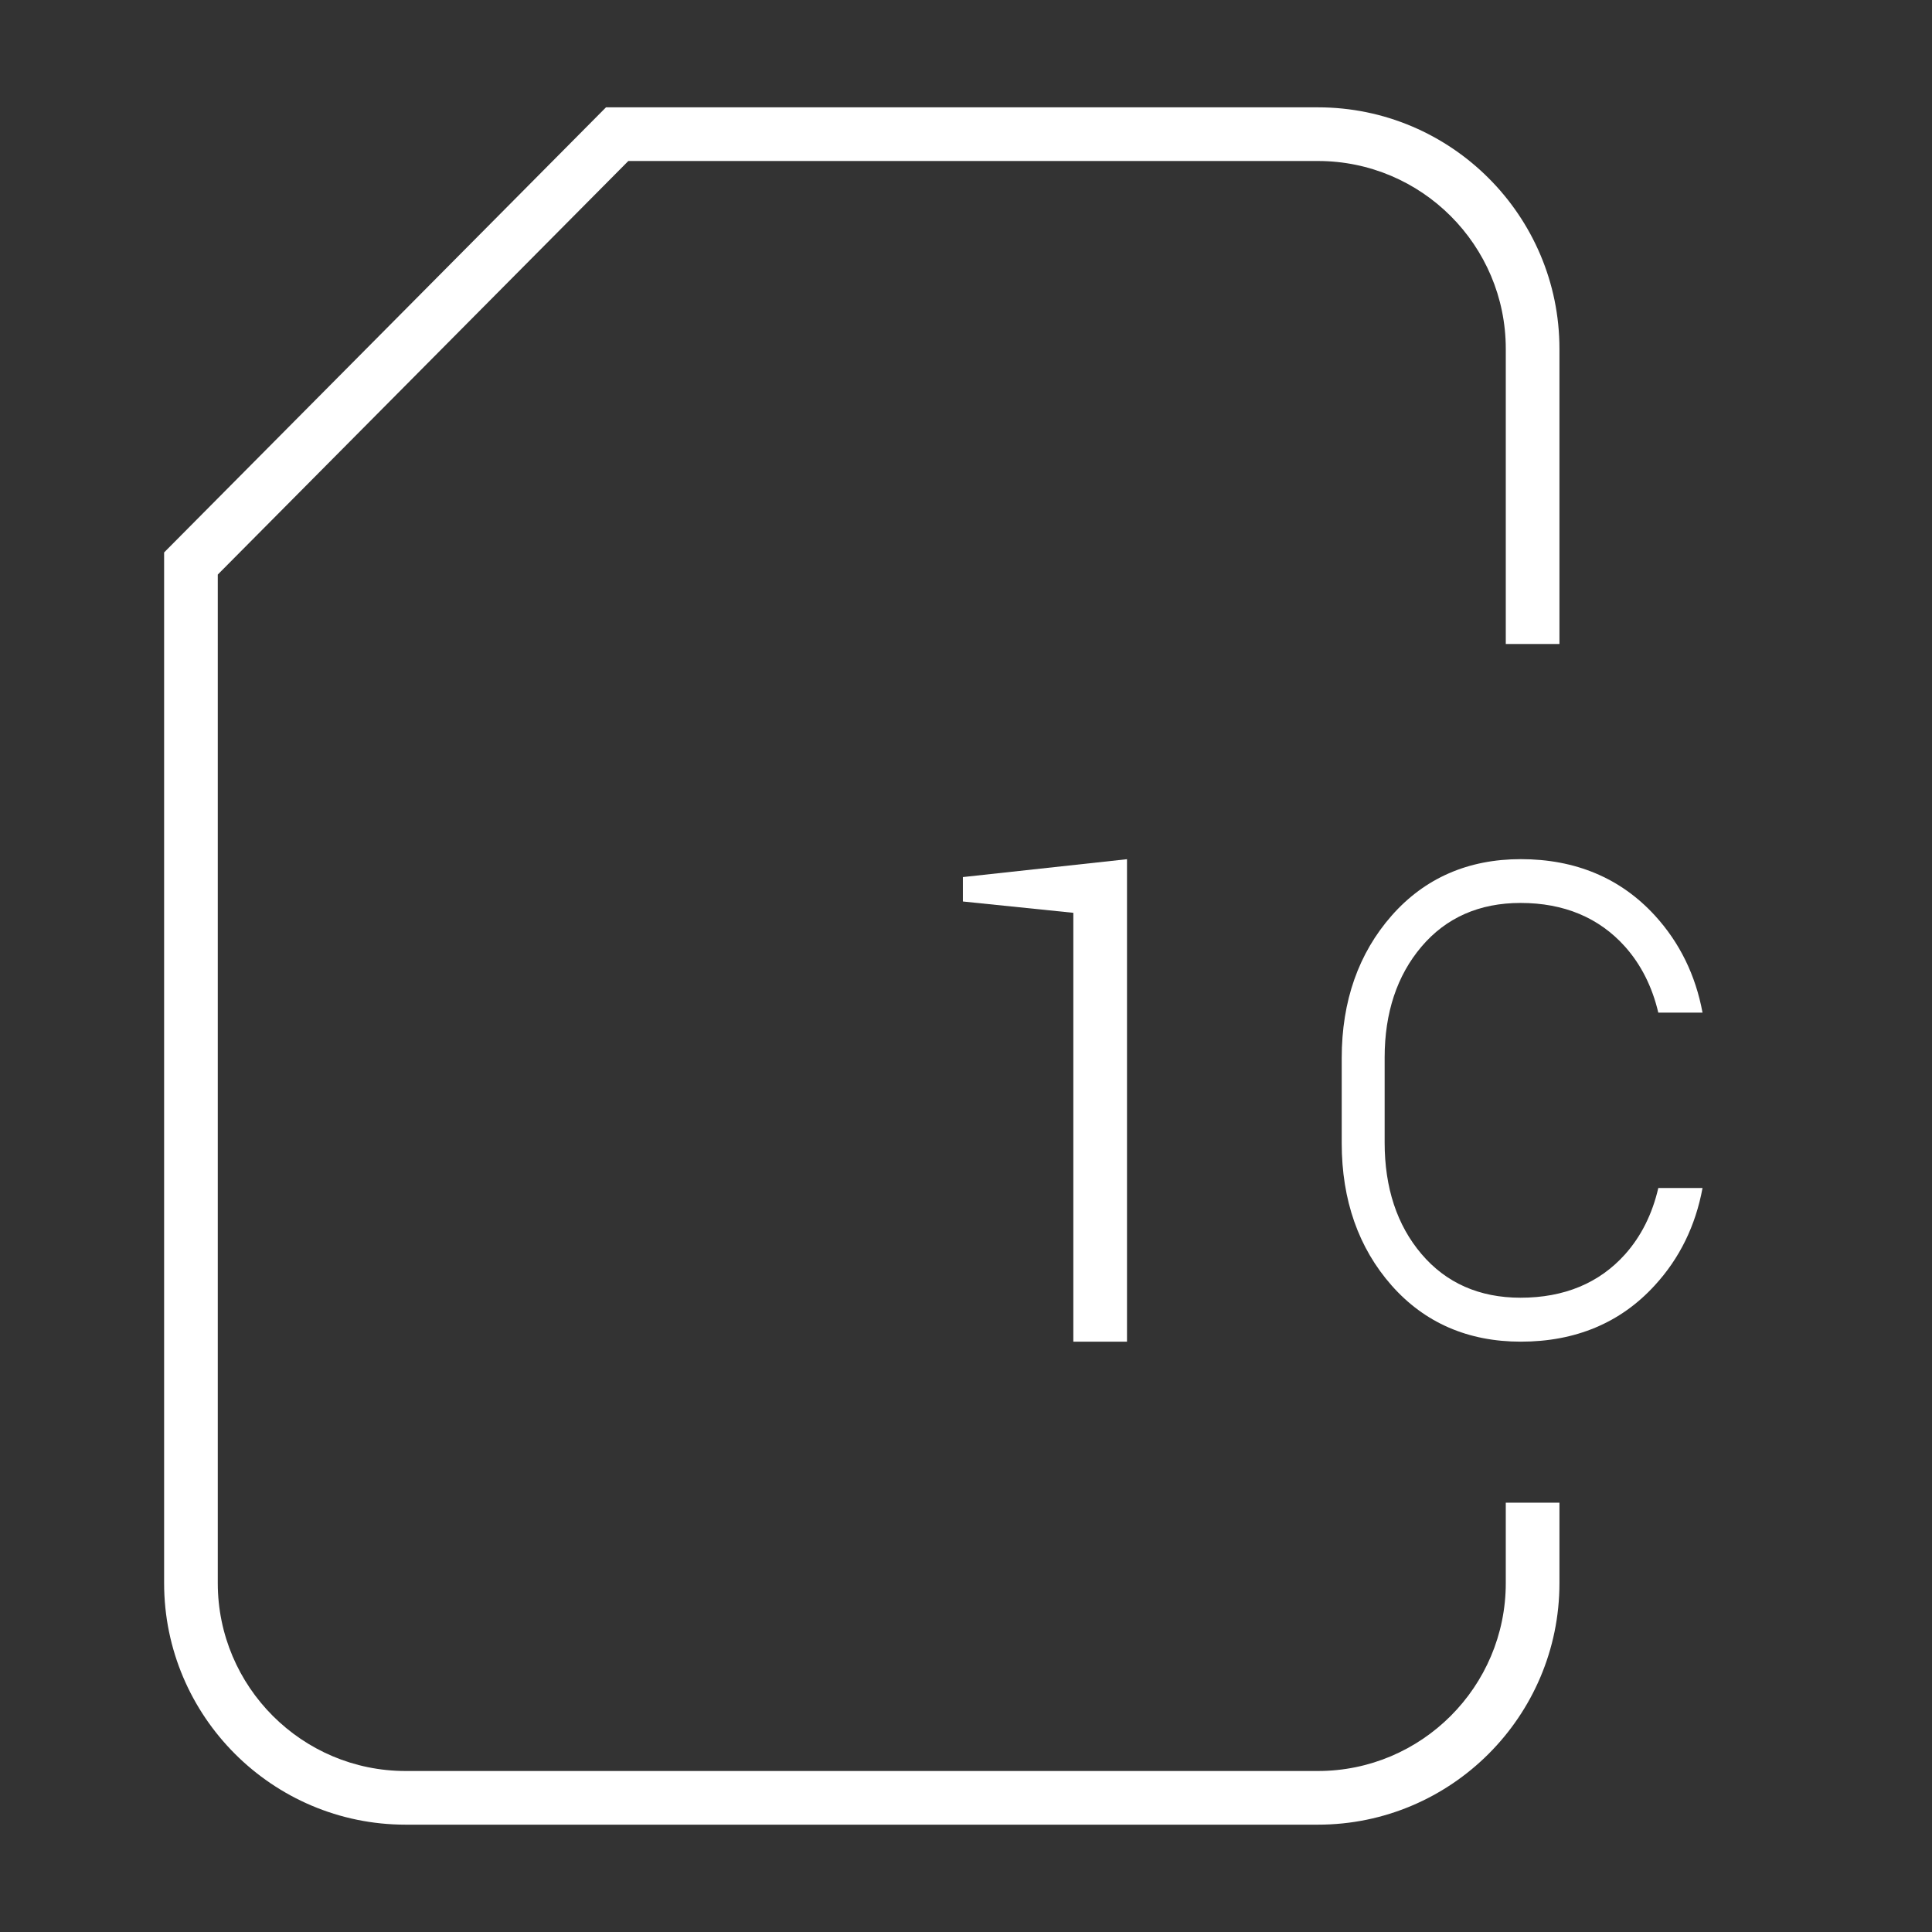 <?xml version="1.0" encoding="utf-8"?>
<!-- Generator: Adobe Illustrator 19.2.1, SVG Export Plug-In . SVG Version: 6.00 Build 0)  -->
<svg version="1.0" id="Layer_4" xmlns="http://www.w3.org/2000/svg" xmlns:xlink="http://www.w3.org/1999/xlink" x="0px" y="0px"
	 width="36px" height="36px" viewBox="0 0 36 36" enable-background="new 0 0 36 36" xml:space="preserve">
<rect x="0" y="0" width="36" height="36" fill="#333333" stroke="none"/>
<path fill="#FFFFFF" d="M24.558,34h-17c-2.481,0-4.5-2.019-4.5-4.5V10.294L11.292,2h13.266c2.481,0,4.5,2.019,4.5,4.5V12h-1V6.5
	c0-1.93-1.57-3.5-3.5-3.5h-12.85l-7.65,7.706V29.5c0,1.93,1.57,3.5,3.5,3.5h17c1.93,0,3.5-1.57,3.5-3.5V28h1v1.5
	C29.058,31.981,27.039,34,24.558,34z"/>
<path fill="#FFFFFF" d="M21,25h-1v-7.991l-2.058-0.211v-0.455L21,16.01V25z"/>
<path fill="#FFFFFF" d="M28.338,25c-0.983,0-1.793-0.352-2.407-1.047c-0.616-0.698-0.93-1.59-0.93-2.651v-1.589
	c0-1.058,0.313-1.949,0.93-2.651c0.614-0.698,1.424-1.053,2.407-1.053c1.021,0,1.861,0.354,2.499,1.051
	c0.46,0.503,0.758,1.111,0.887,1.809H30.9c-0.113-0.481-0.321-0.895-0.621-1.231c-0.483-0.539-1.138-0.813-1.946-0.813
	c-0.767,0-1.388,0.274-1.846,0.815c-0.455,0.536-0.686,1.231-0.686,2.063v1.588c0,0.841,0.23,1.539,0.686,2.075
	c0.458,0.54,1.079,0.815,1.846,0.815c0.812,0,1.468-0.272,1.949-0.81c0.298-0.334,0.506-0.749,0.618-1.234h0.824
	c-0.129,0.701-0.427,1.31-0.888,1.812C30.2,24.648,29.358,25,28.338,25z"/>
</svg>
